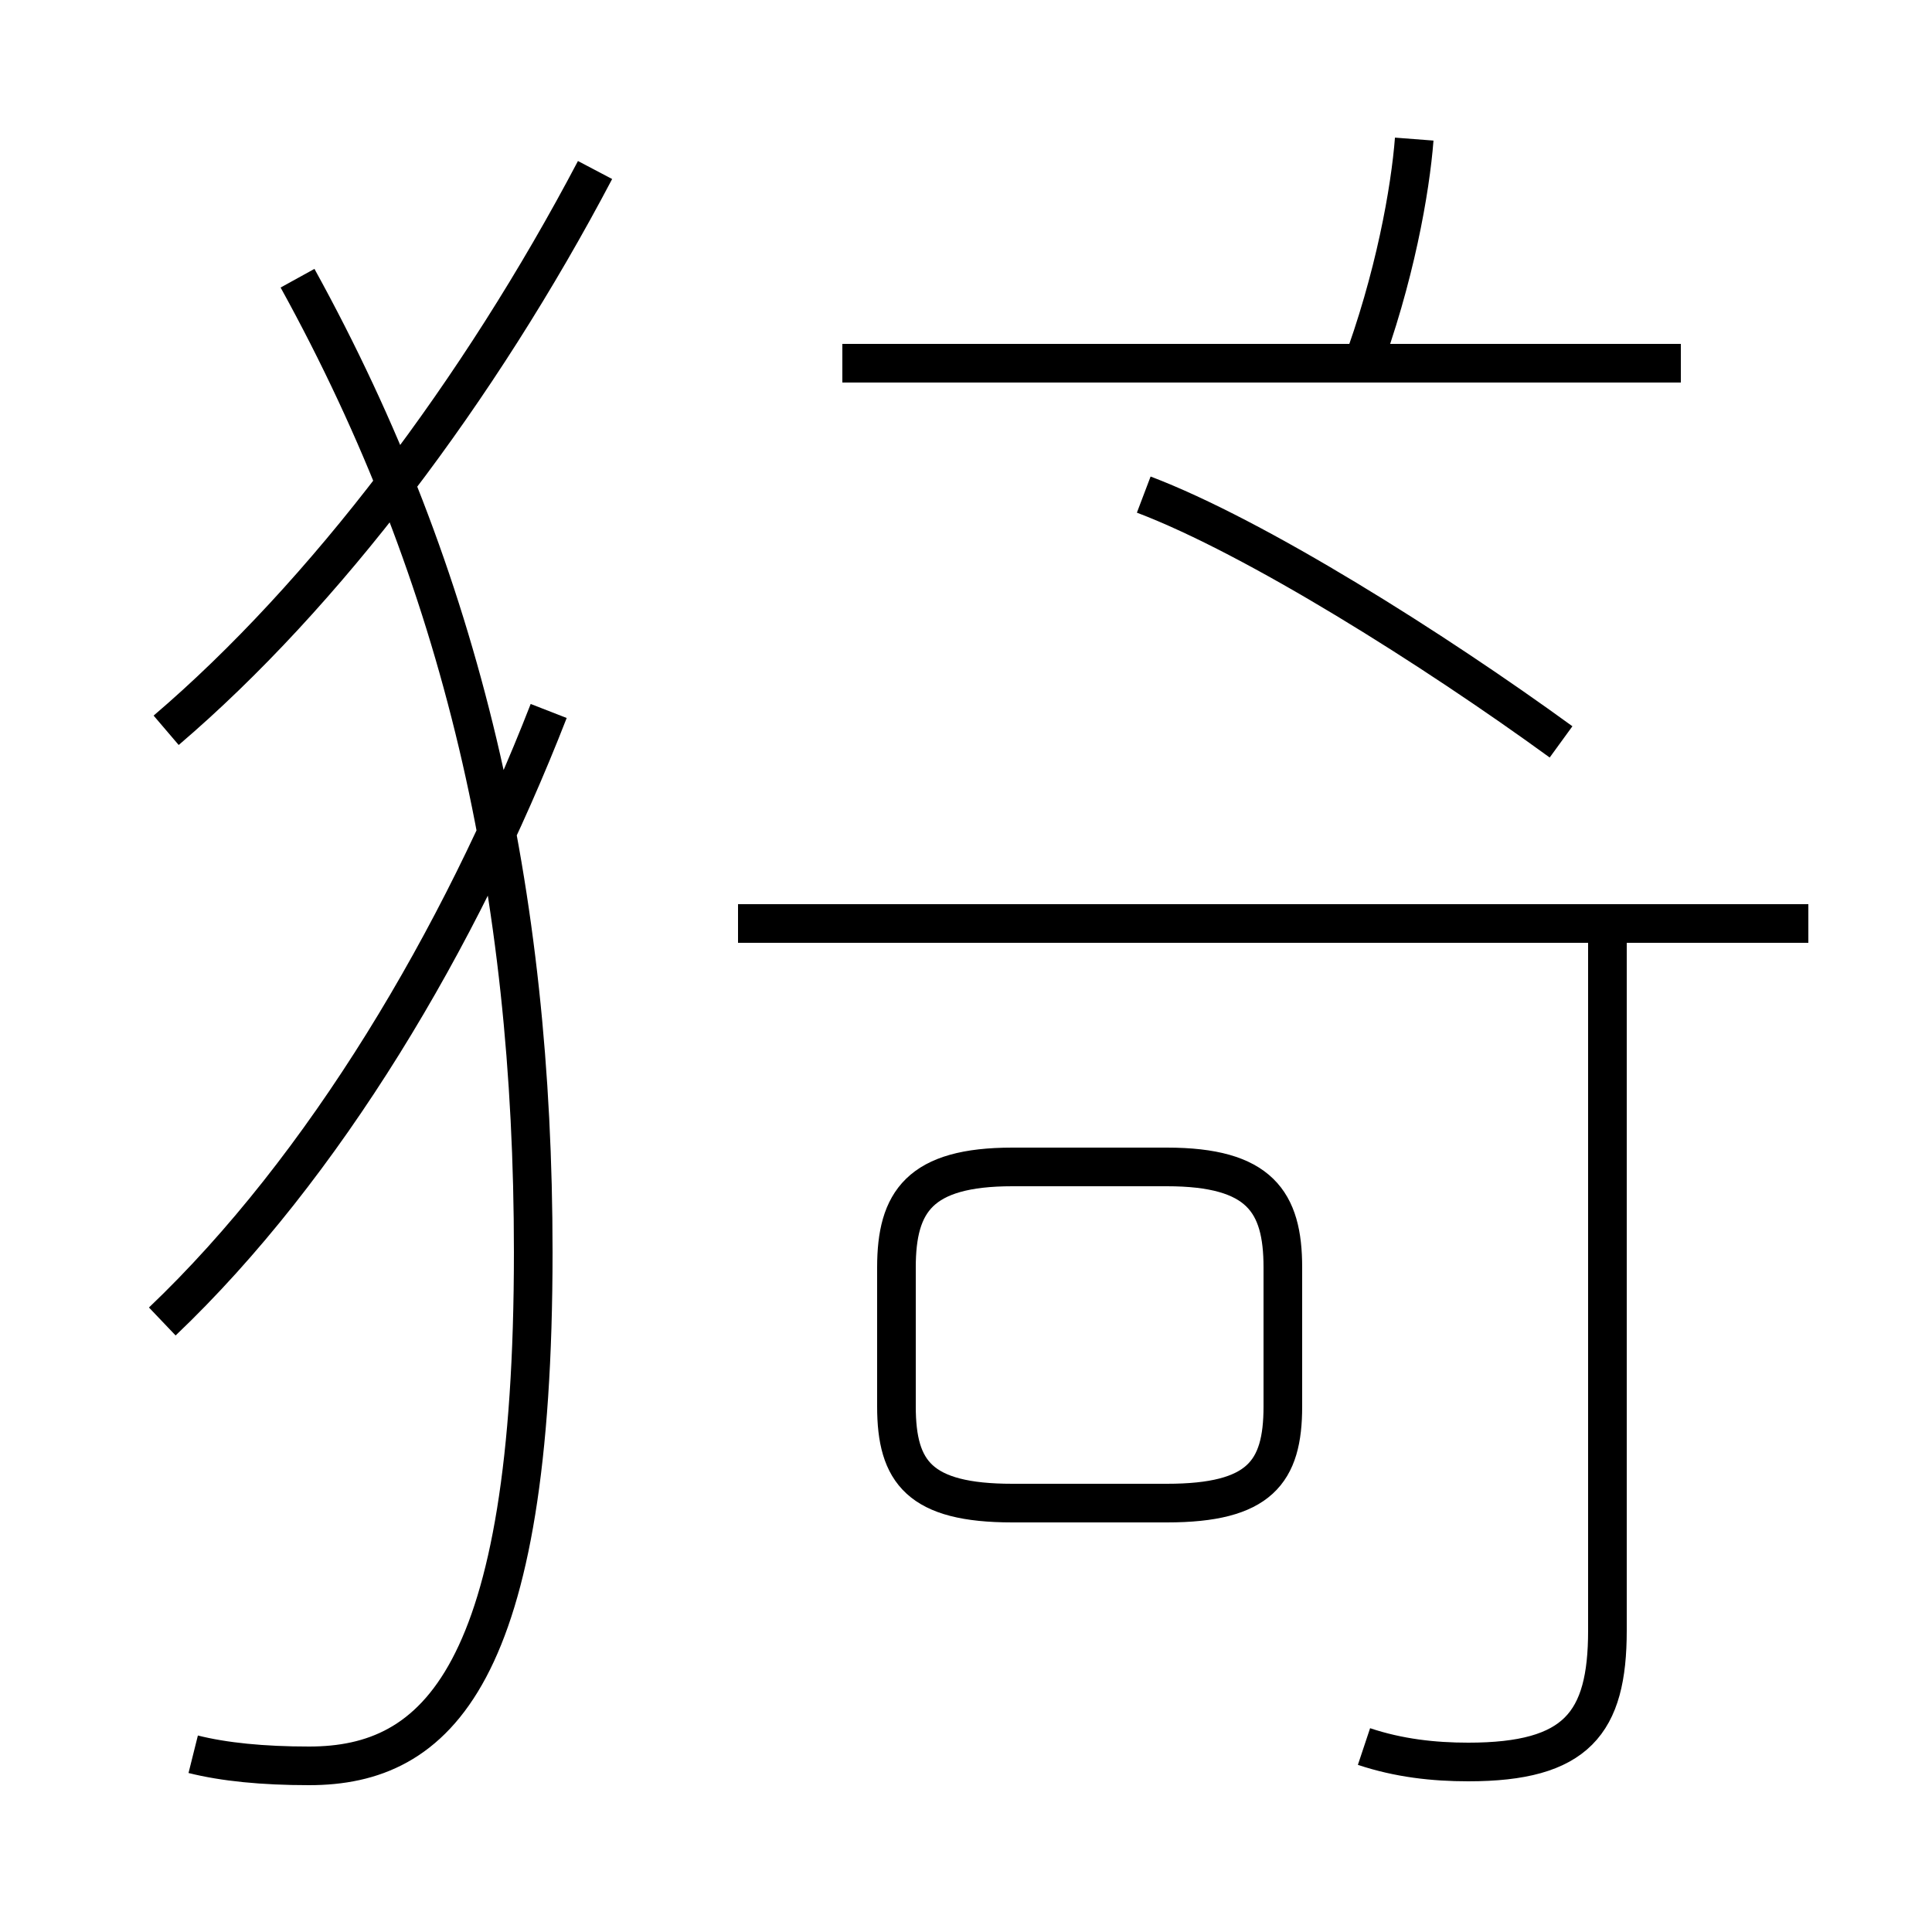 <?xml version='1.0' encoding='utf8'?>
<svg viewBox="0.0 -44.0 50.0 50.0" version="1.1" xmlns="http://www.w3.org/2000/svg">
<rect x="0.0" y="-44.0" width="50.0" height="50.0" fill="#808080" stroke="none"/>
<rect x="-1000" y="-1000" width="2000" height="2000" stroke="white" fill="white"/>
<g style="fill:none; stroke:#000000;  stroke-width:1">
<path d="M 4.2 9.8 C 8.4 13.8 11.9 19.7 14.2 25.6 M 5.0 -1.4 C 5.8 -1.6 6.8 -1.7 8.0 -1.7 C 11.3 -1.7 13.8 0.6 13.8 11.6 C 13.8 20.9 12.0 29.0 7.7 36.8 M 4.3 25.1 C 8.4 28.6 12.4 33.9 15.4 39.6 M 26.2 5.1 L 30.2 5.1 C 32.6 5.1 33.2 5.9 33.2 7.6 L 33.2 11.2 C 33.2 12.9 32.6 13.8 30.2 13.8 L 26.2 13.8 C 23.8 13.8 23.2 12.9 23.2 11.2 L 23.2 7.6 C 23.2 5.9 23.8 5.1 26.2 5.1 Z M 40.4 24.8 C 37.1 27.2 32.5 30.1 29.6 31.2 M 43.5 34.6 L 21.8 34.6 M 35.3 -1.2 C 36.2 -1.5 37.1 -1.6 38.0 -1.6 C 40.8 -1.6 41.6 -0.6 41.6 1.8 L 41.6 20.4 M 46.8 20.1 L 19.1 20.1 M 35.2 34.4 C 36.1 36.8 36.5 39.1 36.6 40.4 " transform="scale(1, -1)" />
</g>
</svg>